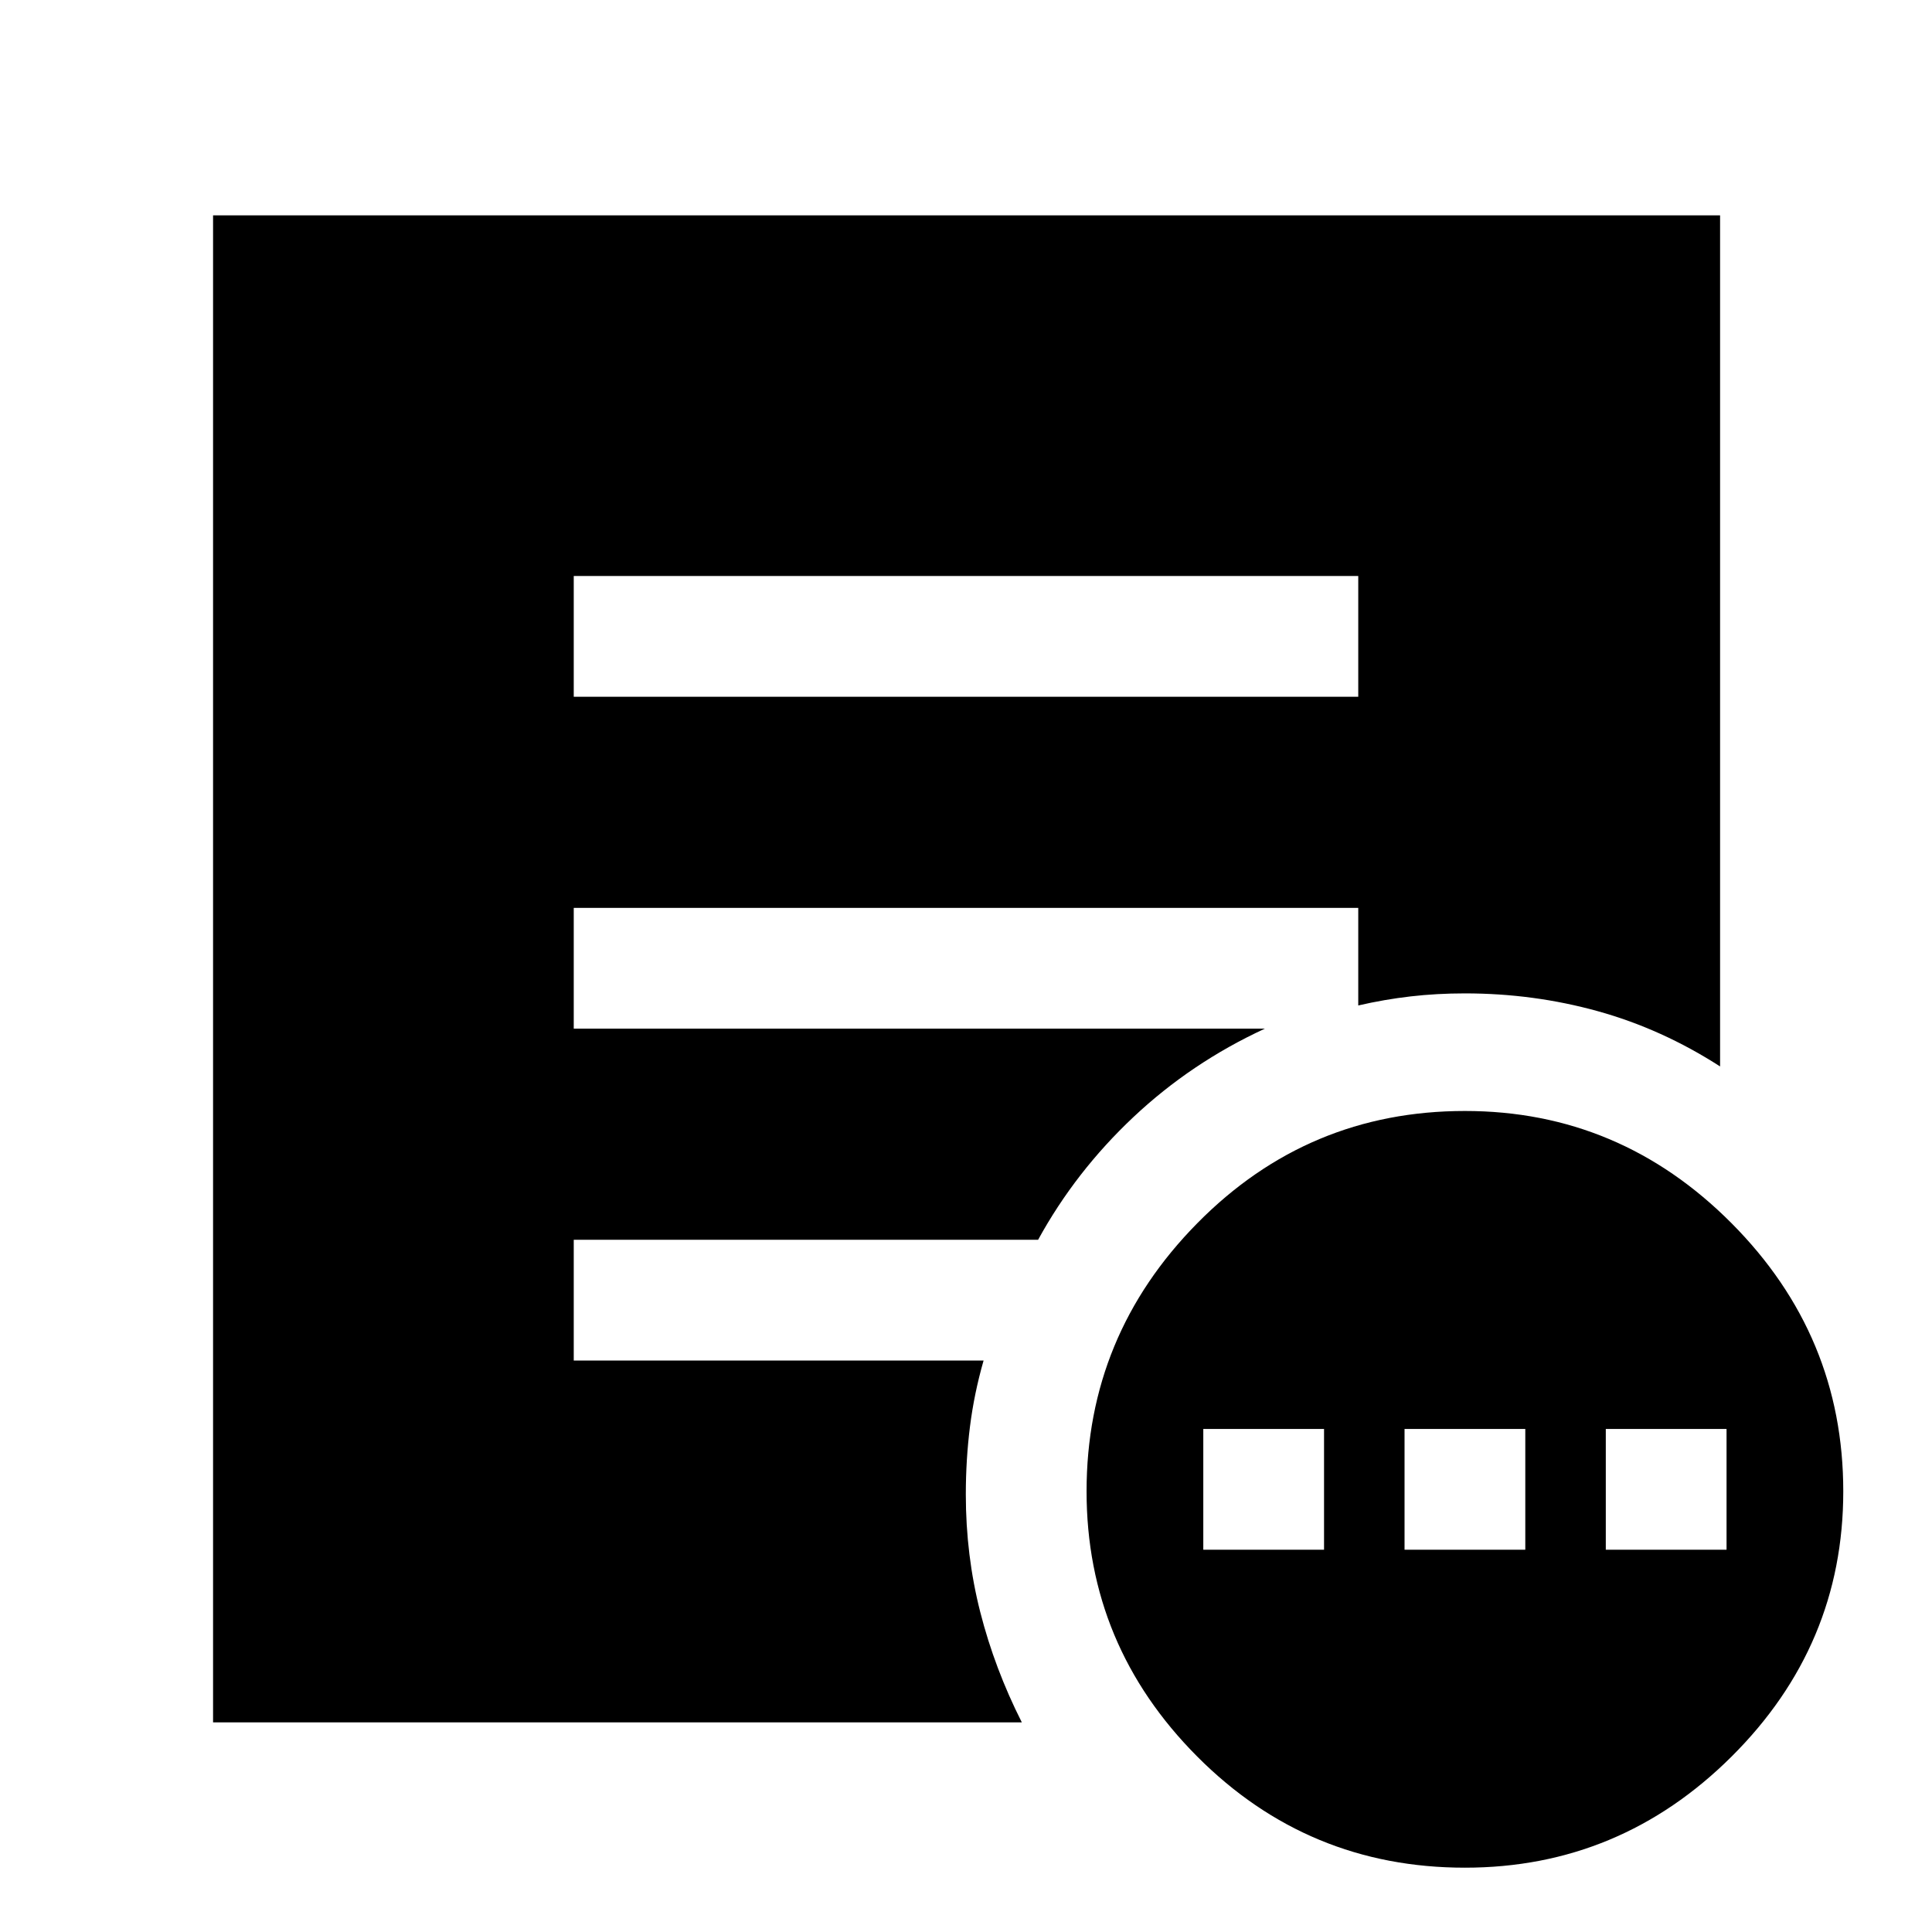 <svg xmlns="http://www.w3.org/2000/svg" width="48" height="48" viewBox="0 -960 960 960"><path d="M597.91-189.96h60v-60h-60v60Zm100 0h60v-60h-60v60Zm100 0h60v-60h-60v60Zm-70 158q-78 0-133-55.21-55-55.22-55-131.79 0-77.43 55-133.21 55-55.79 133-55.79 77 0 132.5 55.79 55.5 55.78 55.5 133.21 0 76.57-55.5 131.79-55.5 55.21-132.5 55.21ZM285.09-613.78h389.82v-60H285.09v60Zm222.65 509.61H105.87V-853H854.7v422.91q-28.96-18.65-60.81-27.47-31.85-8.83-65.98-8.83-14 0-27 1.5t-26 4.5v-48.48H285.09v60h343.43q-36.56 16.87-65.35 43.96-28.78 27.08-47.34 60.95H285.09v60h203.65q-4.7 16.39-6.76 32.79-2.07 16.39-2.07 33.78 0 30.23 7.16 58.37 7.17 28.14 20.67 54.85Z"/></svg>
